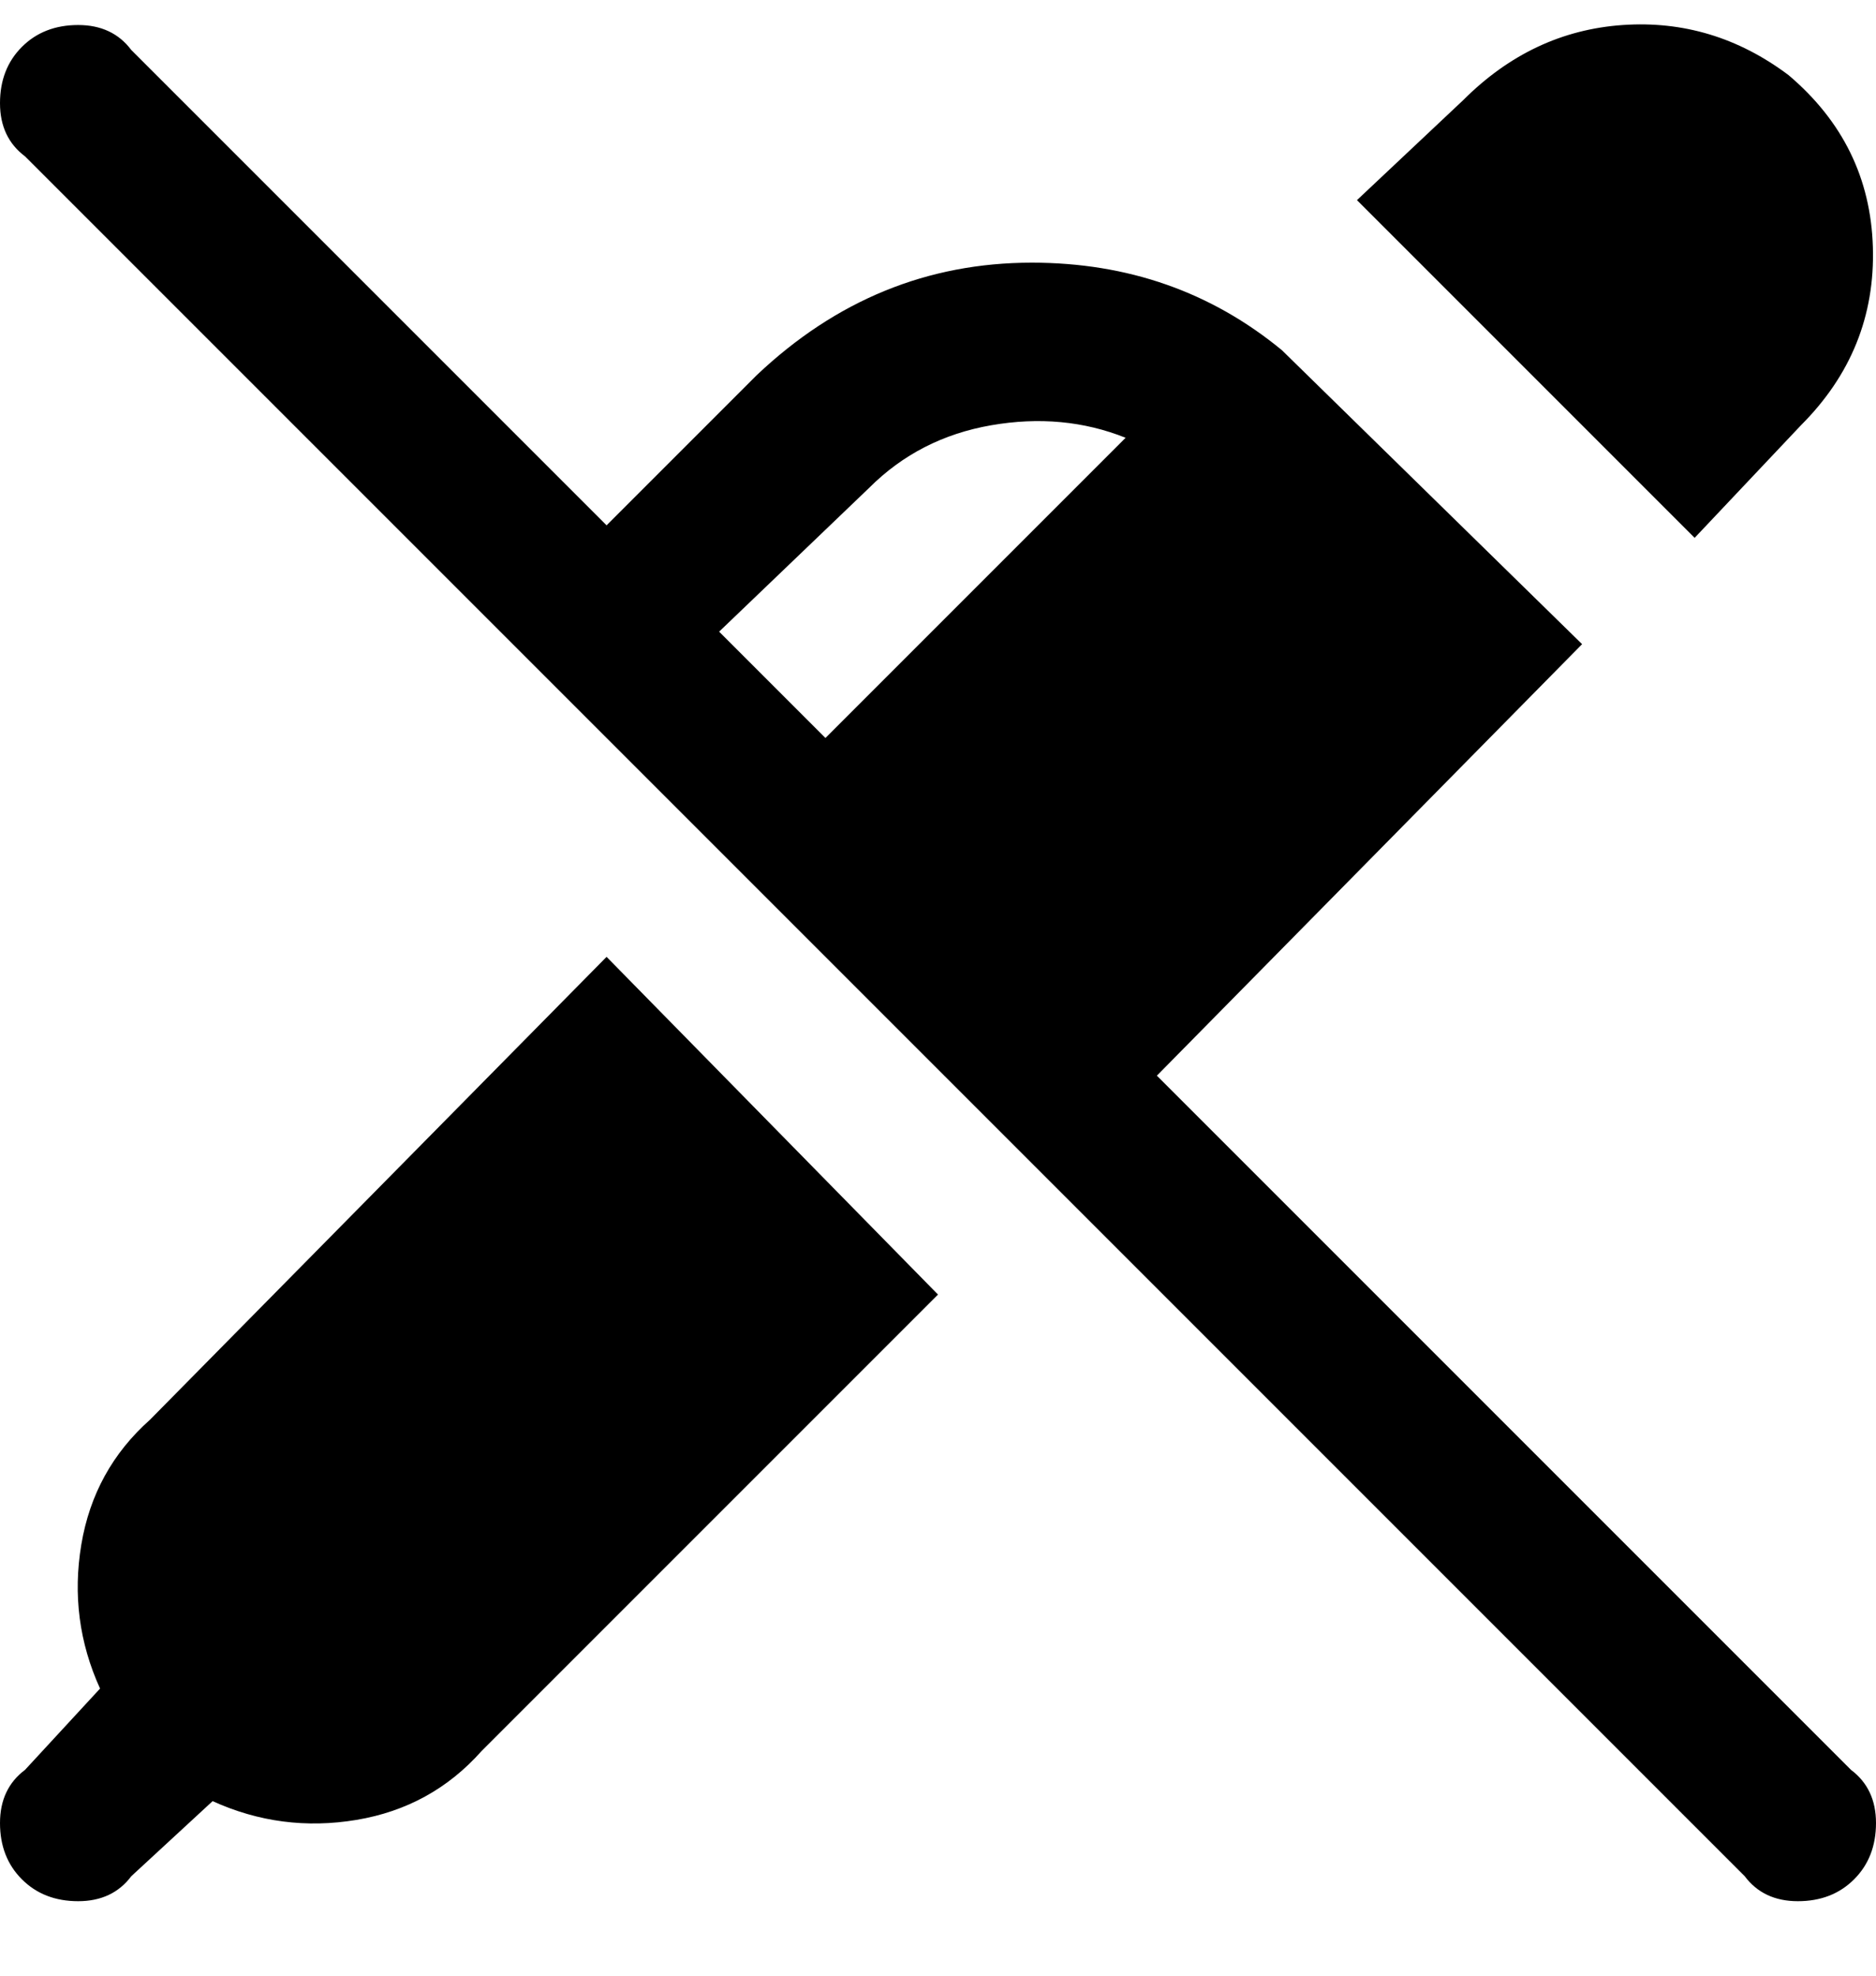 <svg viewBox="0 0 300 316" xmlns="http://www.w3.org/2000/svg"><path d="M296 283L185 172l68-69-48-47q-17-14-40-14-25 0-44 18L97 84 21 8q-3-4-8.5-4t-9 3.5Q0 11 0 16.5T4 25l275 275q3 4 8.5 4t9-3.5q3.5-3.5 3.5-9t-4-8.5zM139 78q8-8 19.5-10t21.5 2l-48 48-17-17 24-23zm132 8l-54-54 17-16q11-11 25.5-12t26.5 8q13 11 13.5 27.5T288 68l-17 18zM97 153l53 54-73 73q-8 9-20 11t-23-3l-13 12q-3 4-8.5 4t-9-3.5Q0 297 0 291.5t4-8.5l12-13q-5-11-3-23t11-20l73-74z"/></svg>